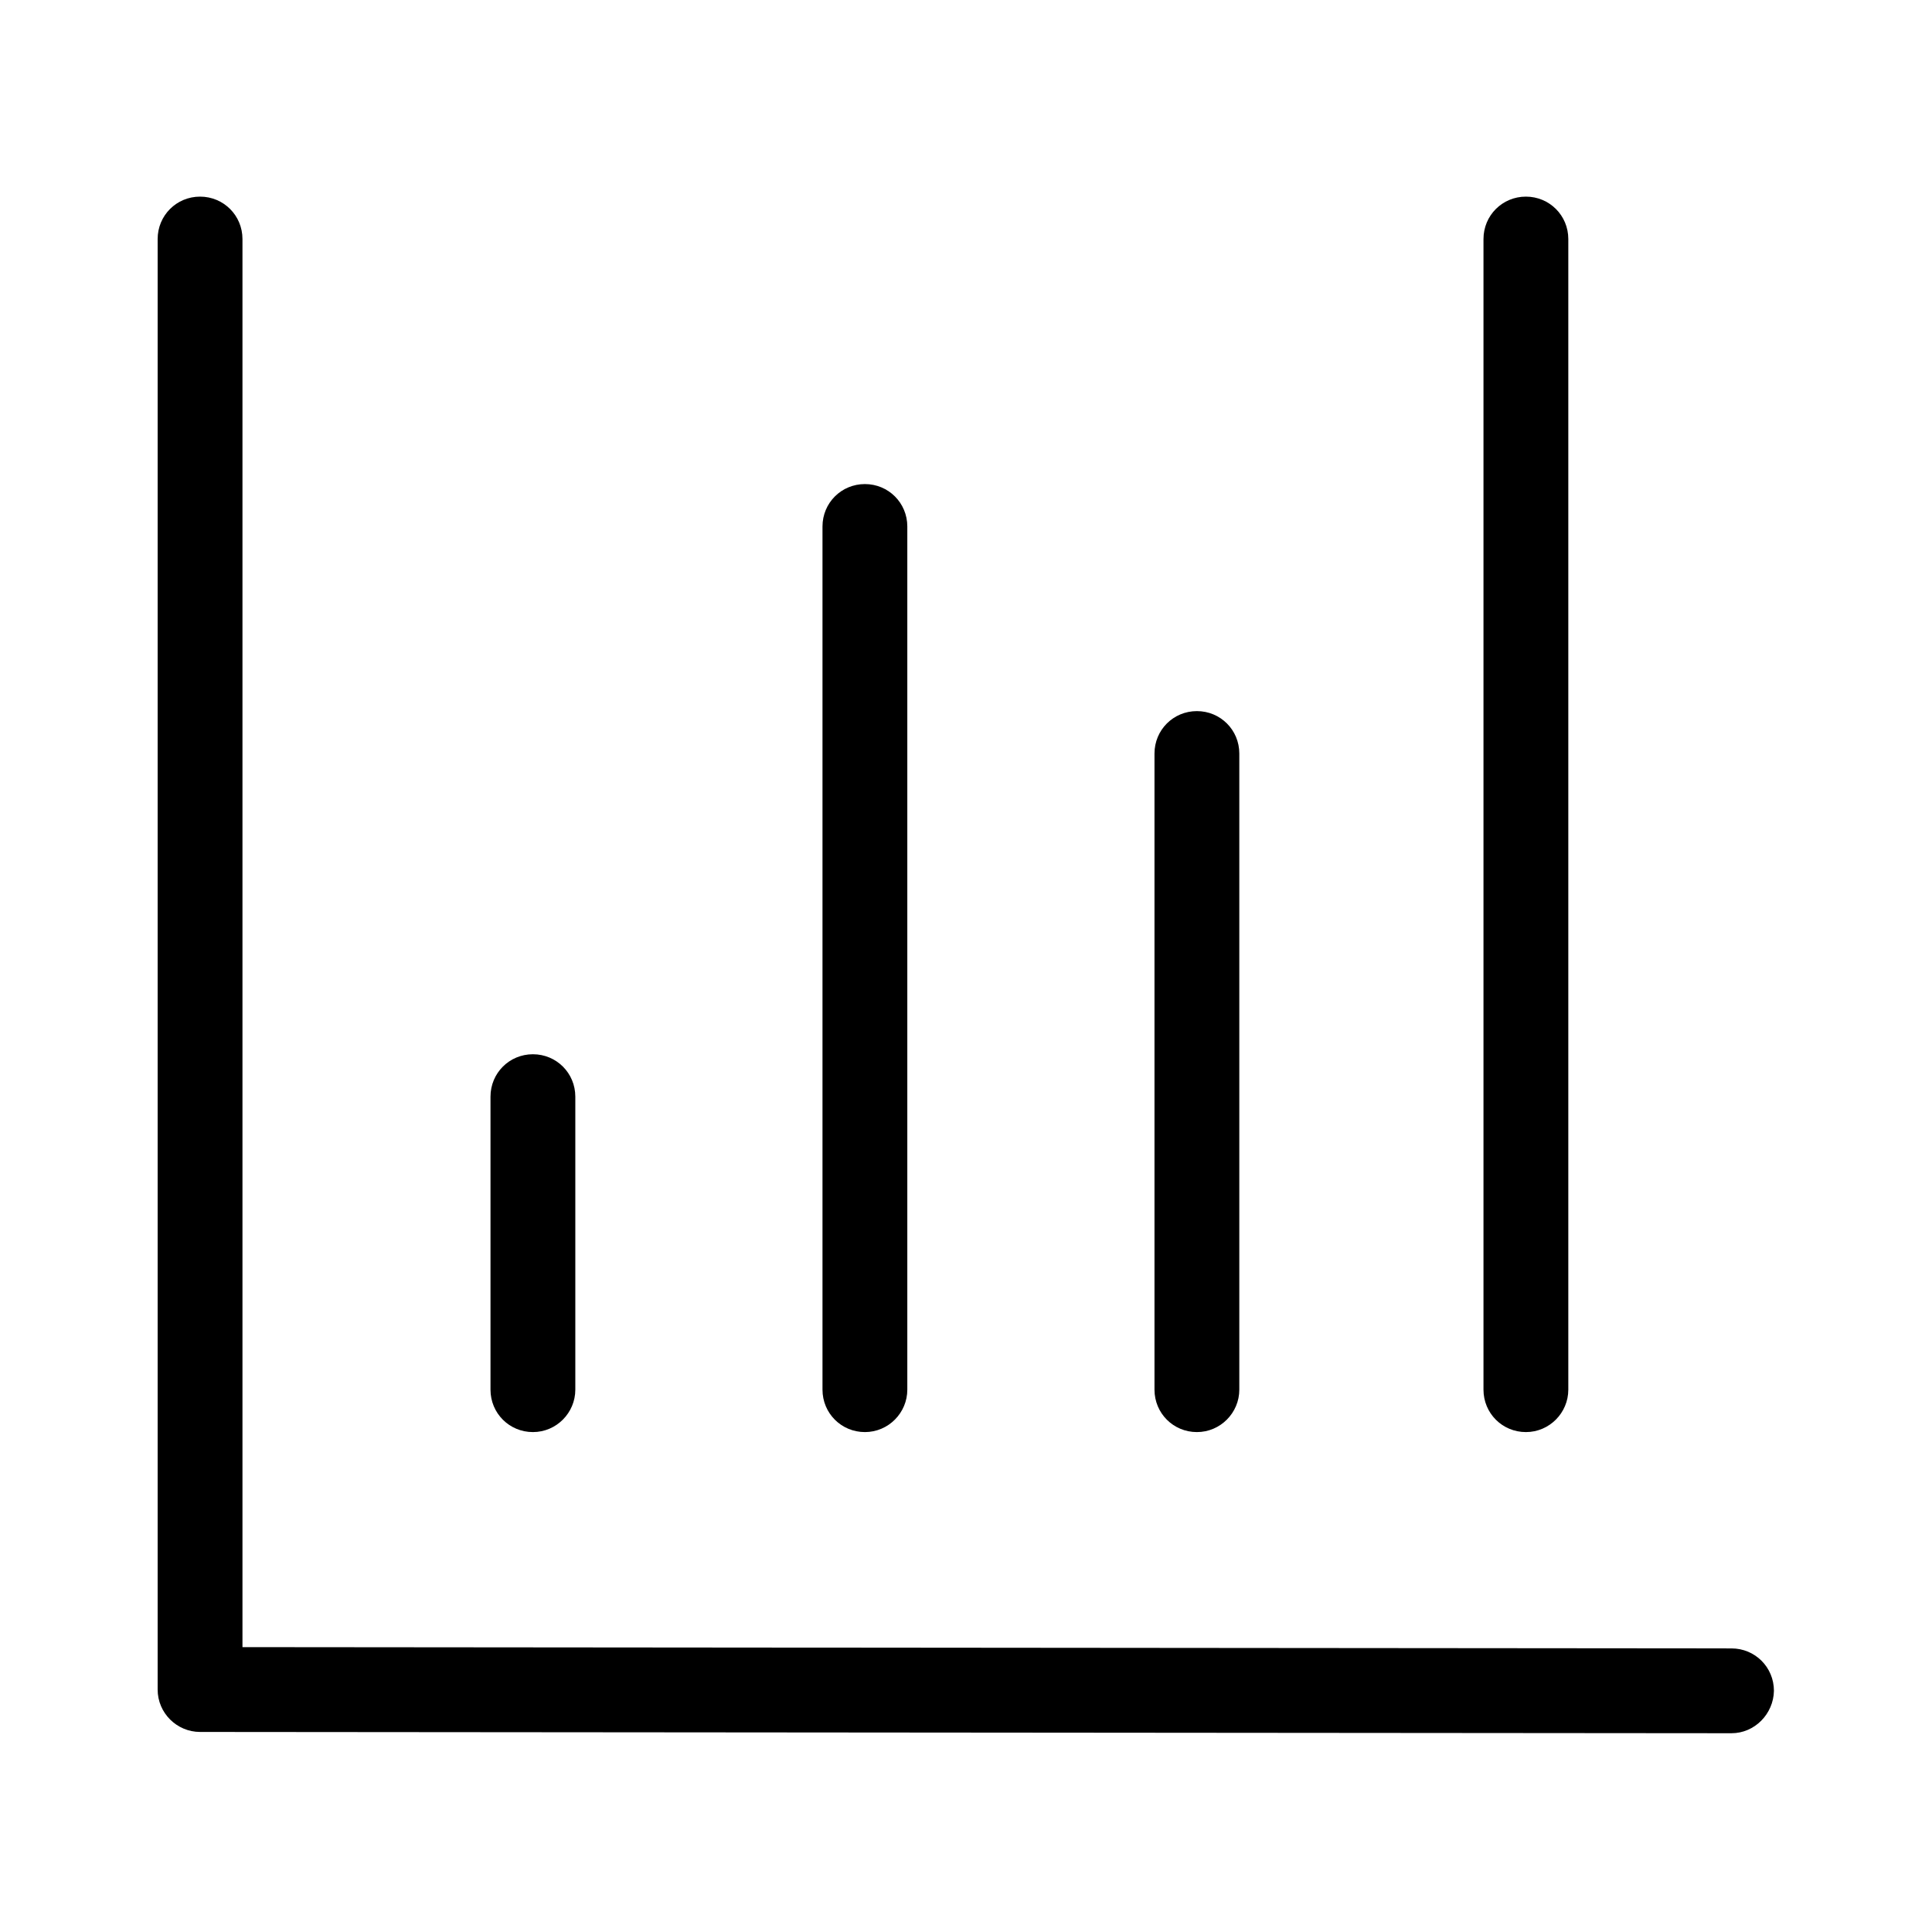 <?xml version="1.0" encoding="utf-8"?>
<!-- Generator: Adobe Illustrator 22.1.0, SVG Export Plug-In . SVG Version: 6.00 Build 0)  -->
<svg version="1.1" id="Слой_1" xmlns="http://www.w3.org/2000/svg" xmlns:xlink="http://www.w3.org/1999/xlink" x="0px" y="0px"
	 width="451px" height="451px" viewBox="0 0 451 451" style="enable-background:new 0 0 451 451;" xml:space="preserve">
<g>
	<path d="M404.2,404.6C404.2,404.6,404.2,404.6,404.2,404.6l-357.5-0.3c-5.4,0-9.9-4.4-9.9-9.9V55.8c0-5.5,4.4-9.9,9.9-9.9
		s9.9,4.4,9.9,9.9v328.7l347.6,0.3c5.5,0,9.9,4.4,9.9,9.9C414,400.1,409.6,404.6,404.2,404.6z"/>
	<path d="M124.4,334.3c-5.5,0-9.9-4.4-9.9-9.9V256c0-5.5,4.4-9.9,9.9-9.9c5.5,0,9.9,4.4,9.9,9.9v68.4
		C134.3,329.8,129.9,334.3,124.4,334.3z"/>
	<path d="M356.2,334.3c-5.5,0-9.9-4.4-9.9-9.9V55.8c0-5.5,4.4-9.9,9.9-9.9c5.5,0,9.9,4.4,9.9,9.9v268.6
		C366.1,329.8,361.7,334.3,356.2,334.3z"/>
	<path d="M279.4,334.3c-5.5,0-9.9-4.4-9.9-9.9V175.9c0-5.5,4.4-9.9,9.9-9.9c5.5,0,9.9,4.4,9.9,9.9v148.5
		C289.3,329.8,284.9,334.3,279.4,334.3z"/>
	<path d="M201.9,334.3c-5.5,0-9.9-4.4-9.9-9.9V122.9c0-5.5,4.4-9.9,9.9-9.9c5.5,0,9.9,4.4,9.9,9.9v201.5
		C211.8,329.8,207.4,334.3,201.9,334.3z"/>
</g>
</svg>
